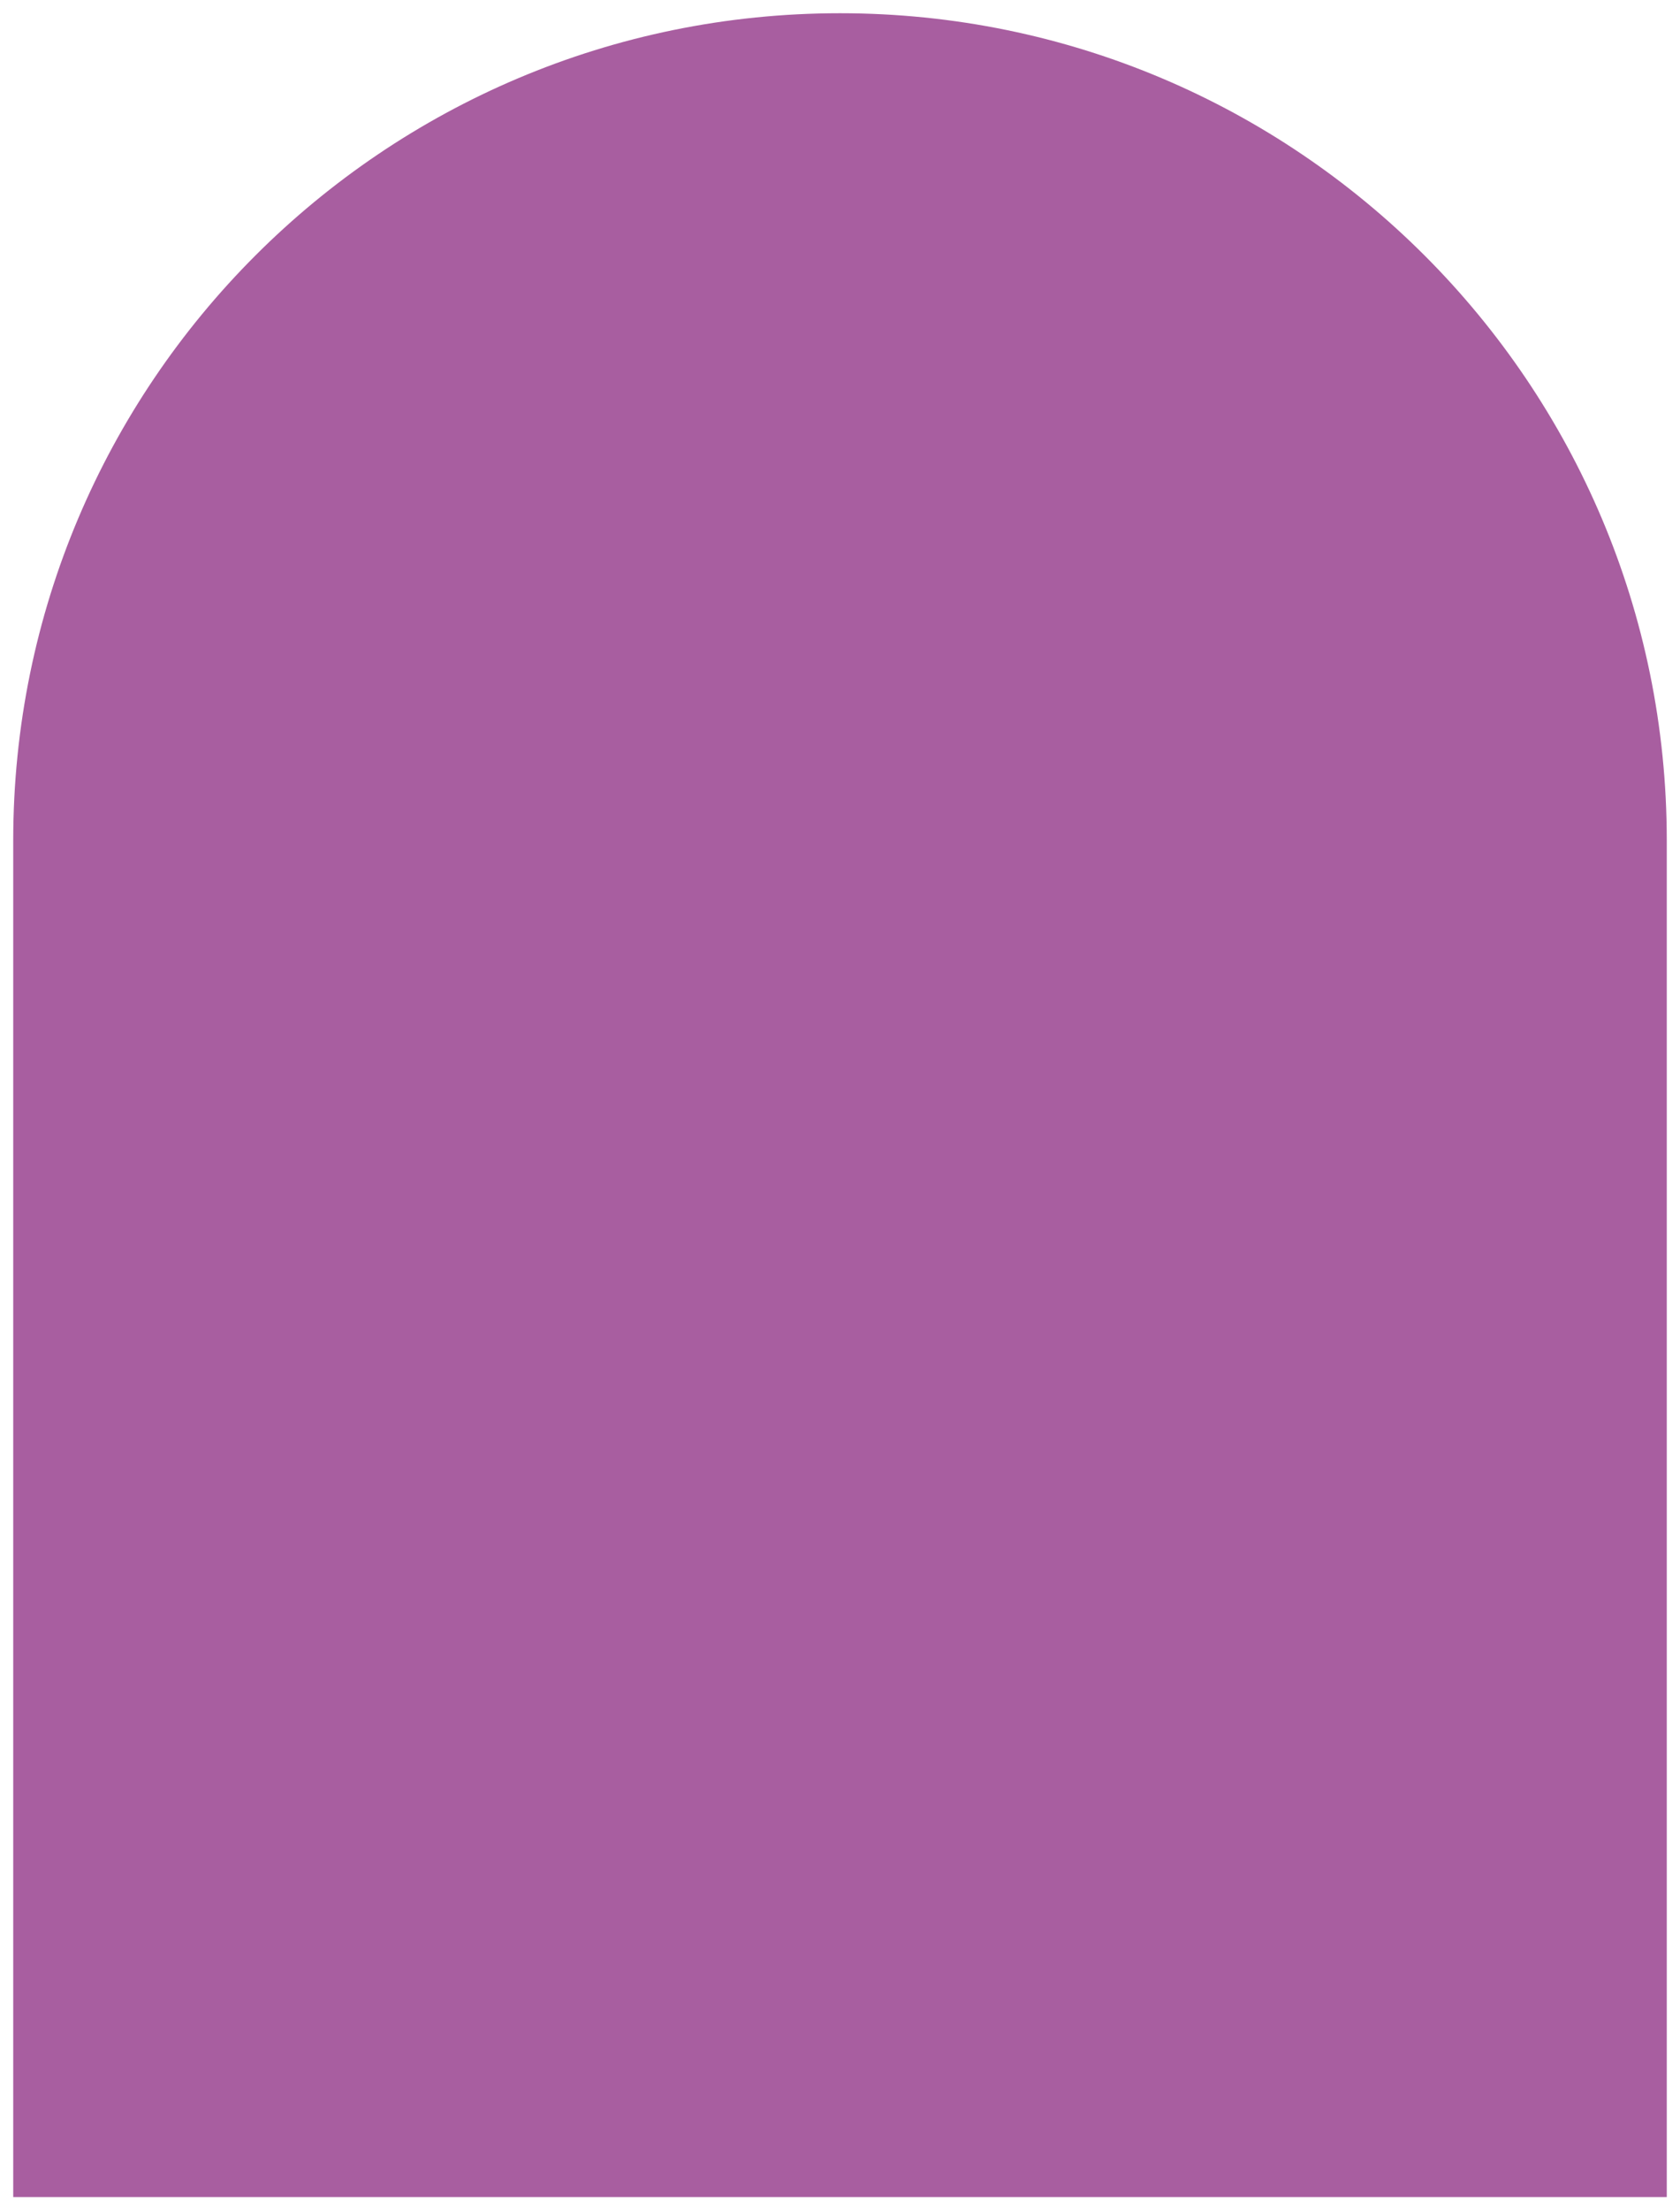 <svg width="508" height="668" viewBox="0 0 508 668" fill="none" xmlns="http://www.w3.org/2000/svg">
<g filter="url(#filter0_d_21_168)">
<path d="M4 250C4 111.929 115.929 0 254 0C392.071 0 504 111.929 504 250V660H4V250Z" fill="#A85EA0"/>
</g>
<defs>
<filter id="filter0_d_21_168" x="0" y="0" width="508" height="668" filterUnits="userSpaceOnUse" color-interpolation-filters="sRGB">
<feFlood flood-opacity="0" result="BackgroundImageFix"/>
<feColorMatrix in="SourceAlpha" type="matrix" values="0 0 0 0 0 0 0 0 0 0 0 0 0 0 0 0 0 0 127 0" result="hardAlpha"/>
<feOffset dy="4"/>
<feGaussianBlur stdDeviation="2"/>
<feComposite in2="hardAlpha" operator="out"/>
<feColorMatrix type="matrix" values="0 0 0 0 0 0 0 0 0 0 0 0 0 0 0 0 0 0 0.25 0"/>
<feBlend mode="normal" in2="BackgroundImageFix" result="effect1_dropShadow_21_168"/>
<feBlend mode="normal" in="SourceGraphic" in2="effect1_dropShadow_21_168" result="shape"/>
</filter>
</defs>
</svg>
